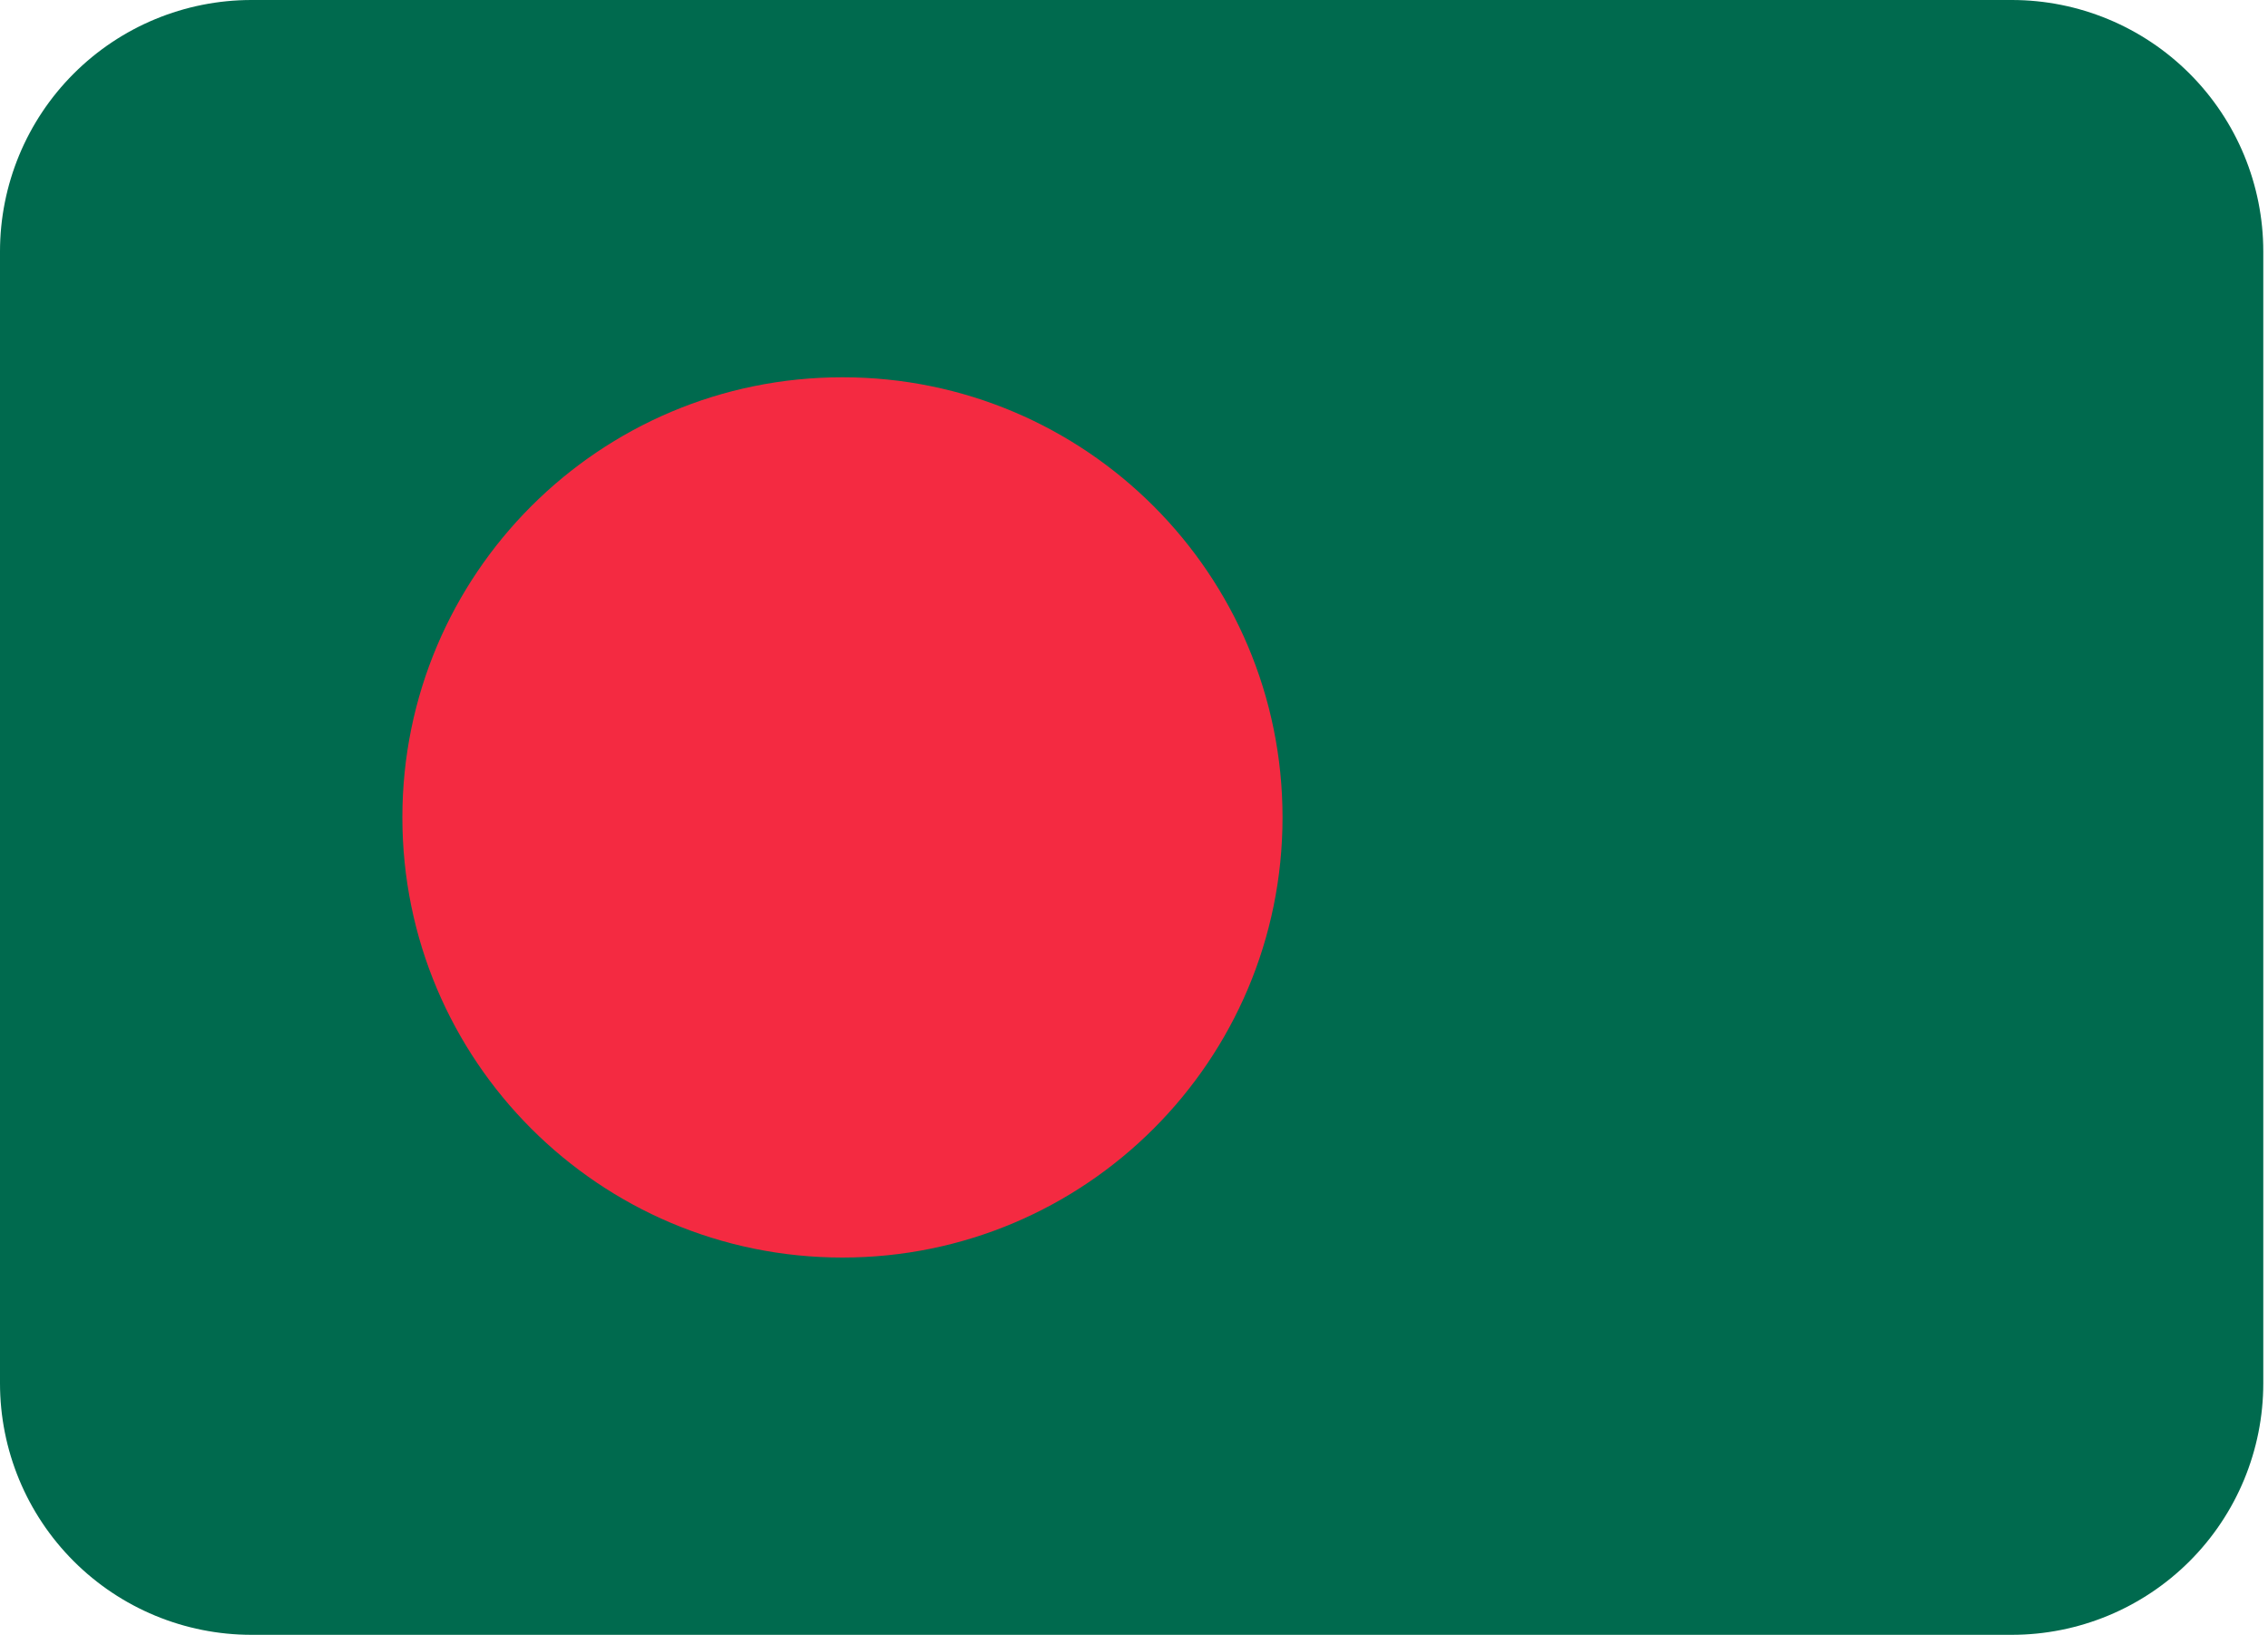 <svg width="333" height="240" viewBox="0 0 333 240" fill="none" xmlns="http://www.w3.org/2000/svg">
<path d="M332.308 203.077C332.308 212.87 328.418 222.261 321.493 229.185C314.569 236.11 305.177 240 295.385 240H36.923C27.131 240 17.739 236.11 10.815 229.185C3.89 222.261 0 212.87 0 203.077V36.923C0 27.131 3.89 17.739 10.815 10.815C17.739 3.89 27.131 0 36.923 0H295.385C305.177 0 314.569 3.89 321.493 10.815C328.418 17.739 332.308 27.131 332.308 36.923V203.077Z" fill="#006A4E"/>
<path d="M123.693 184.615C159.379 184.615 188.308 155.686 188.308 120C188.308 84.314 159.379 55.385 123.693 55.385C88.006 55.385 59.077 84.314 59.077 120C59.077 155.686 88.006 184.615 123.693 184.615Z" fill="#F42A41"/>
</svg>
